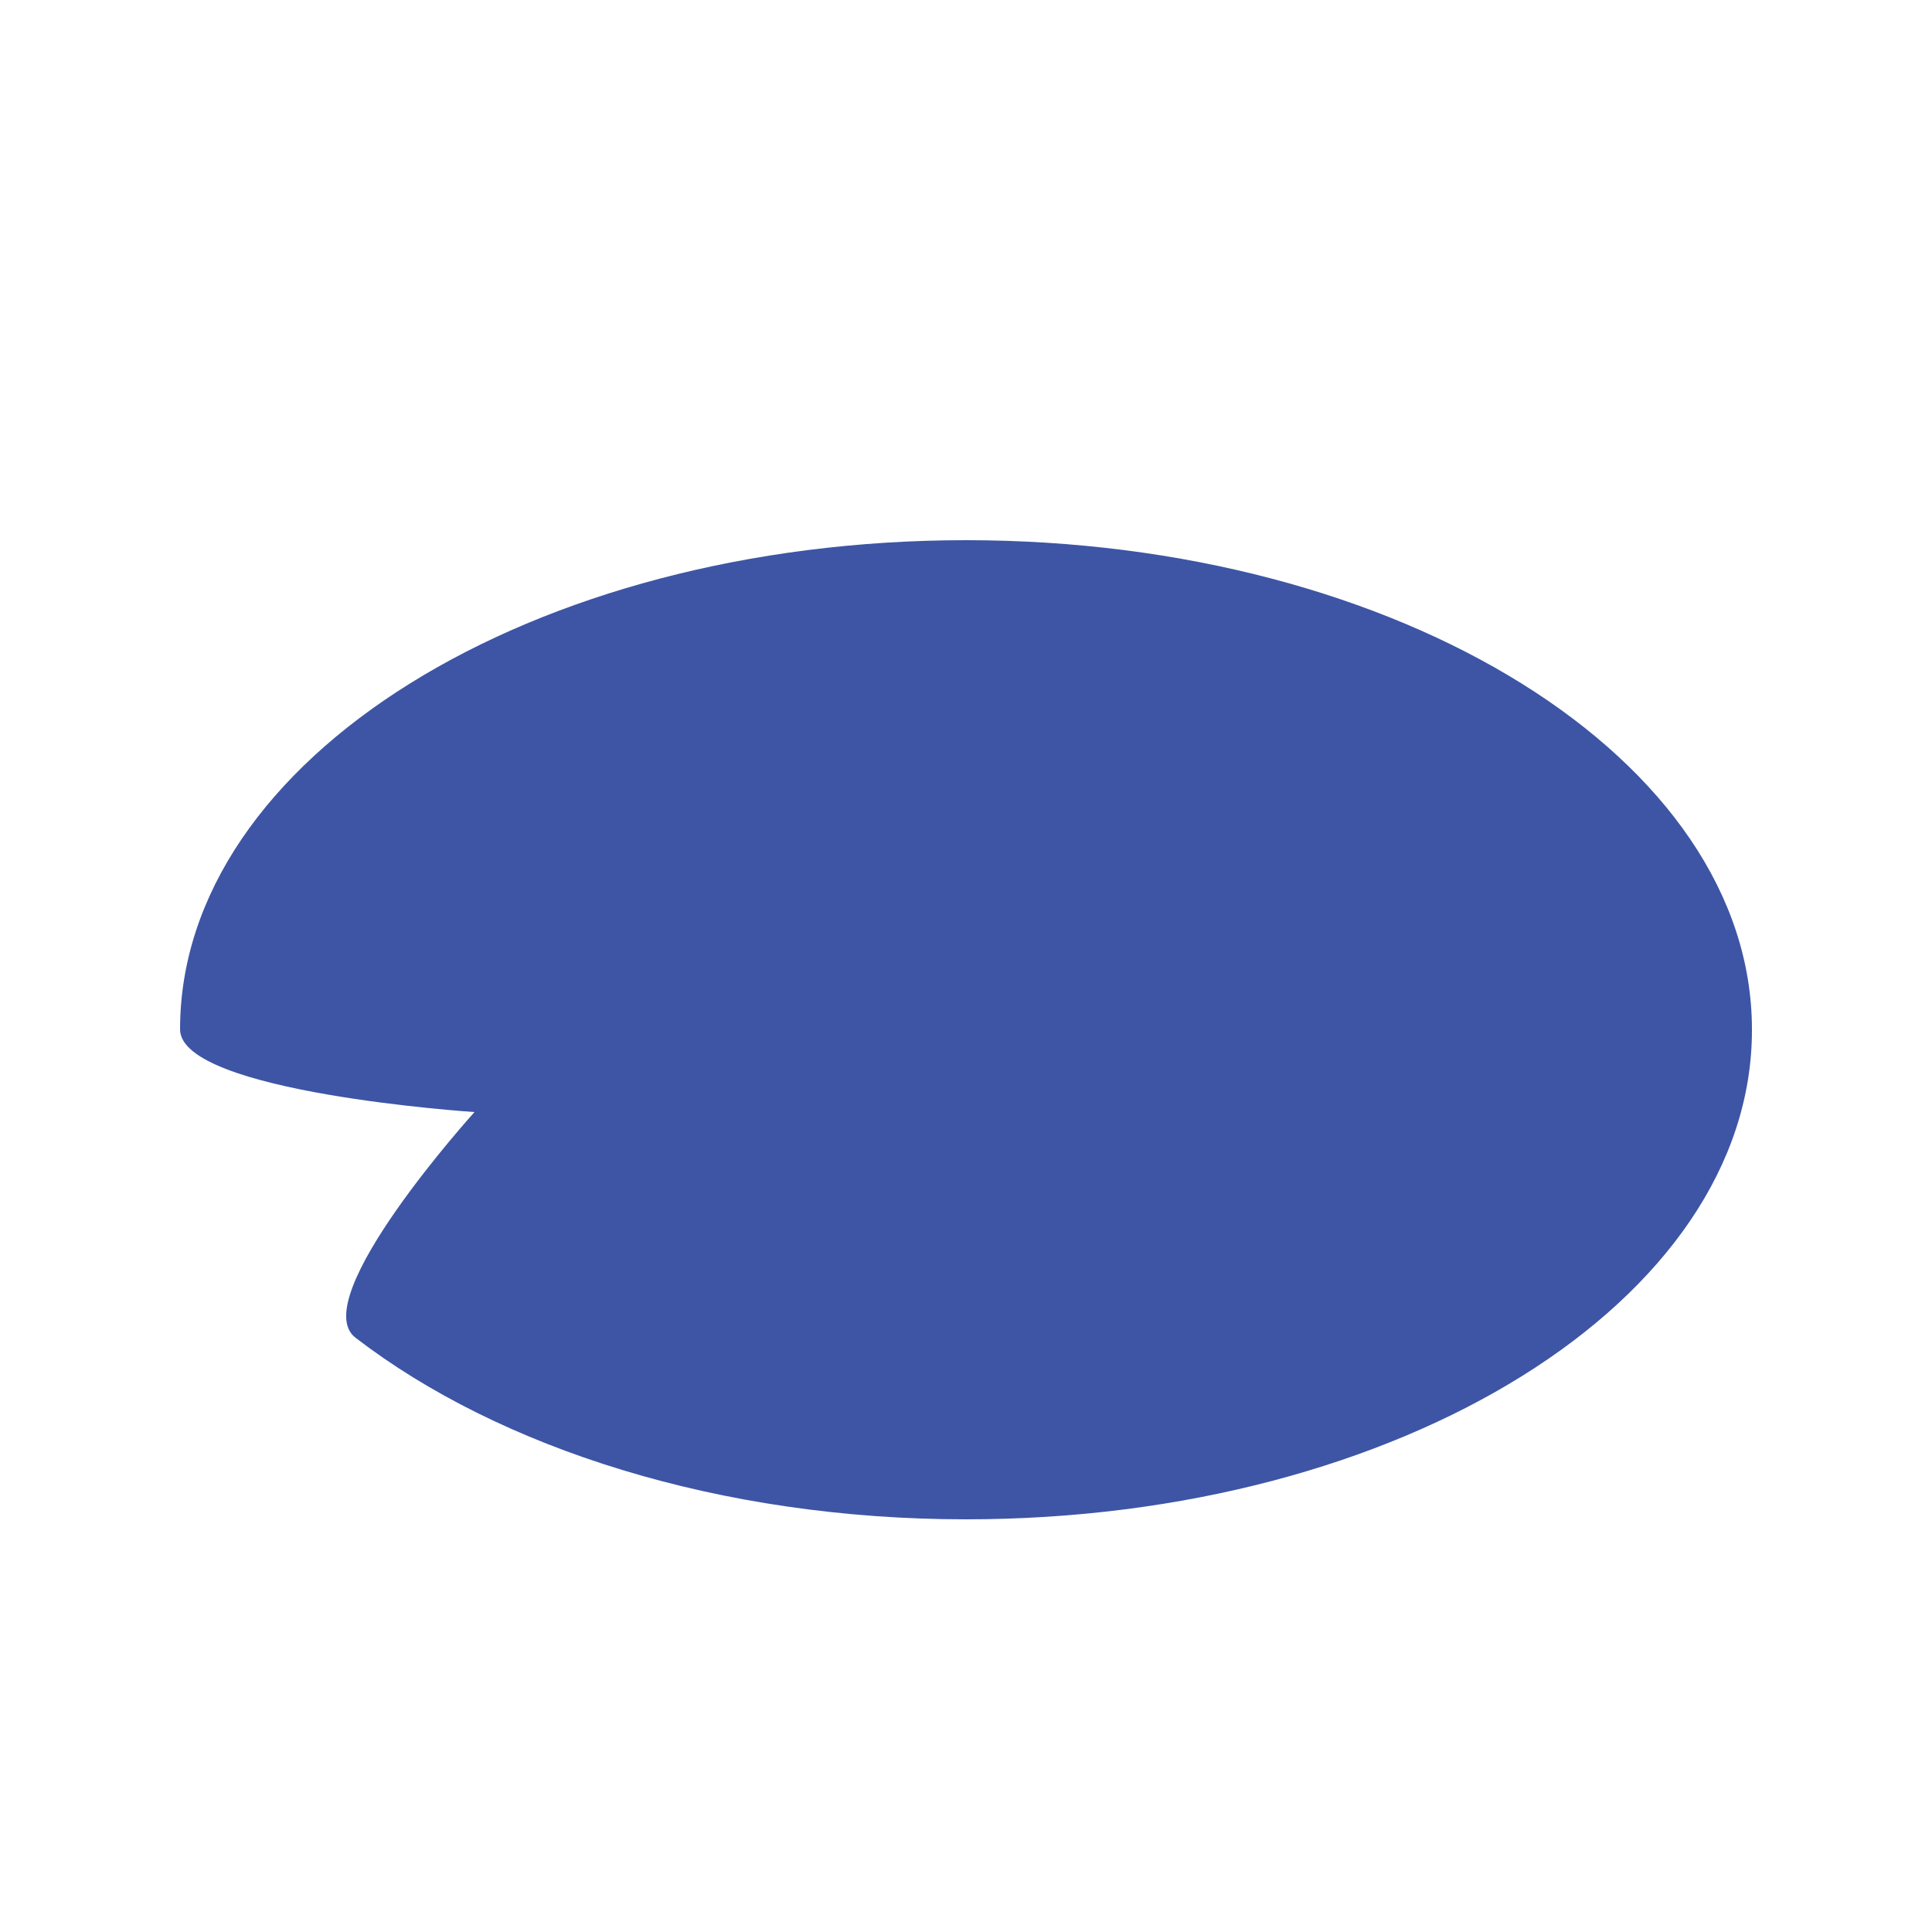 <?xml version="1.0" encoding="UTF-8"?><svg id="a" xmlns="http://www.w3.org/2000/svg" viewBox="0 0 25 25"><defs><style>.b{fill:#3d55a4;}</style></defs><path class="b" d="M22.67,13.33c0,3.5-4.55,6.33-10.17,6.33-3.19,0-6.04-.92-7.9-2.35-.65-.5,1.54-2.92,1.54-2.92,0,0-3.81-.25-3.81-1.07,0-3.5,4.55-6.33,10.17-6.33s10.17,2.84,10.17,6.33Z"/></svg>